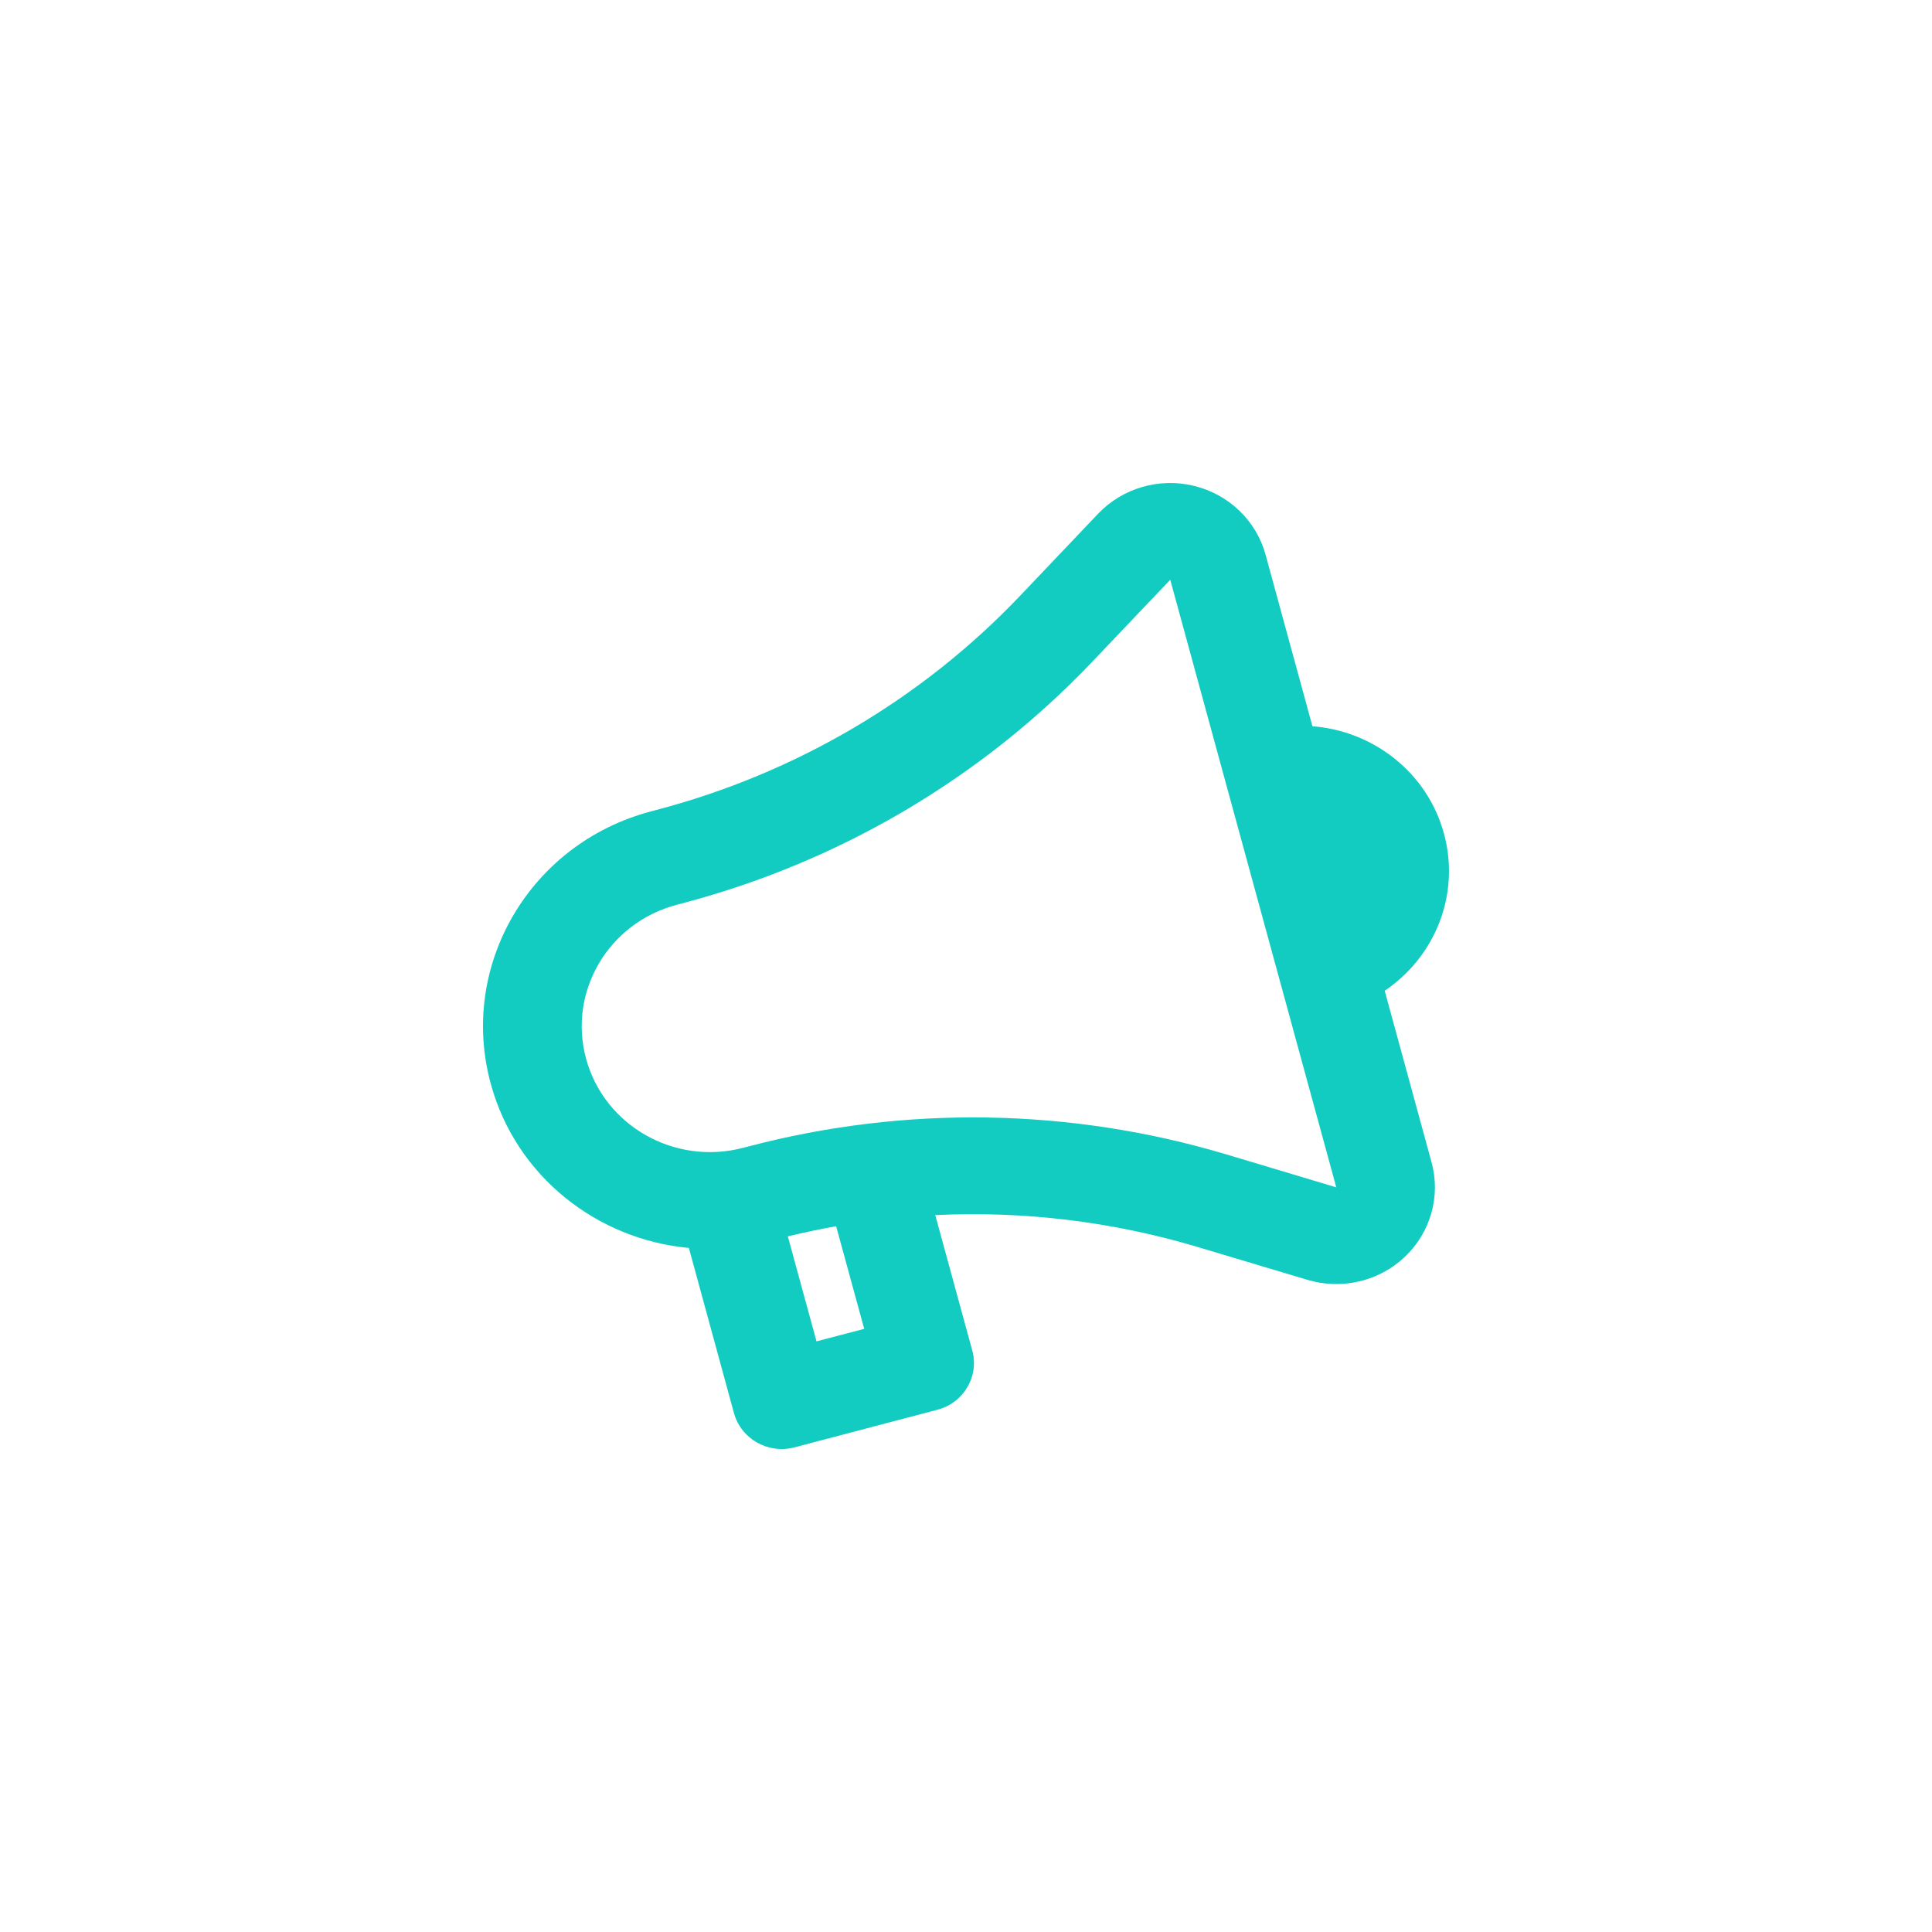 <svg width="32" height="32" viewBox="0 0 32 32" fill="none" xmlns="http://www.w3.org/2000/svg">
<path fill-rule="evenodd" clip-rule="evenodd" d="M19.779 8.048C20.355 8.189 20.808 8.625 20.962 9.188L21.738 12.029C22.745 12.106 23.64 12.793 23.916 13.805C24.192 14.816 23.768 15.849 22.935 16.41L23.711 19.251C23.865 19.813 23.695 20.413 23.268 20.818C22.841 21.223 22.224 21.368 21.655 21.198L19.843 20.656C18.428 20.232 16.955 20.055 15.491 20.126L16.104 22.369C16.221 22.796 15.962 23.236 15.526 23.35L13.158 23.973C12.722 24.087 12.274 23.833 12.157 23.406L11.41 20.67C9.889 20.53 8.547 19.484 8.129 17.953C7.592 15.986 8.782 13.965 10.787 13.438L10.873 13.415C13.18 12.809 15.267 11.58 16.896 9.868L18.188 8.509C18.594 8.083 19.203 7.907 19.779 8.048ZM13.049 20.478L13.524 22.217L14.314 22.01L13.849 20.31C13.582 20.358 13.315 20.414 13.049 20.478ZM22.345 14.249L22.329 14.19C22.332 14.2 22.334 14.209 22.337 14.219C22.34 14.229 22.342 14.239 22.345 14.249ZM19.383 9.603L18.091 10.961L18.069 10.984C16.234 12.904 13.888 14.282 11.296 14.963L11.21 14.986C10.077 15.284 9.404 16.426 9.708 17.538C10.011 18.649 11.176 19.309 12.31 19.011L12.396 18.989C14.988 18.307 17.722 18.351 20.29 19.114L20.321 19.123L22.133 19.666L21.634 17.84L19.882 11.428L19.383 9.603Z" fill="#12CCC1"/>
</svg>
